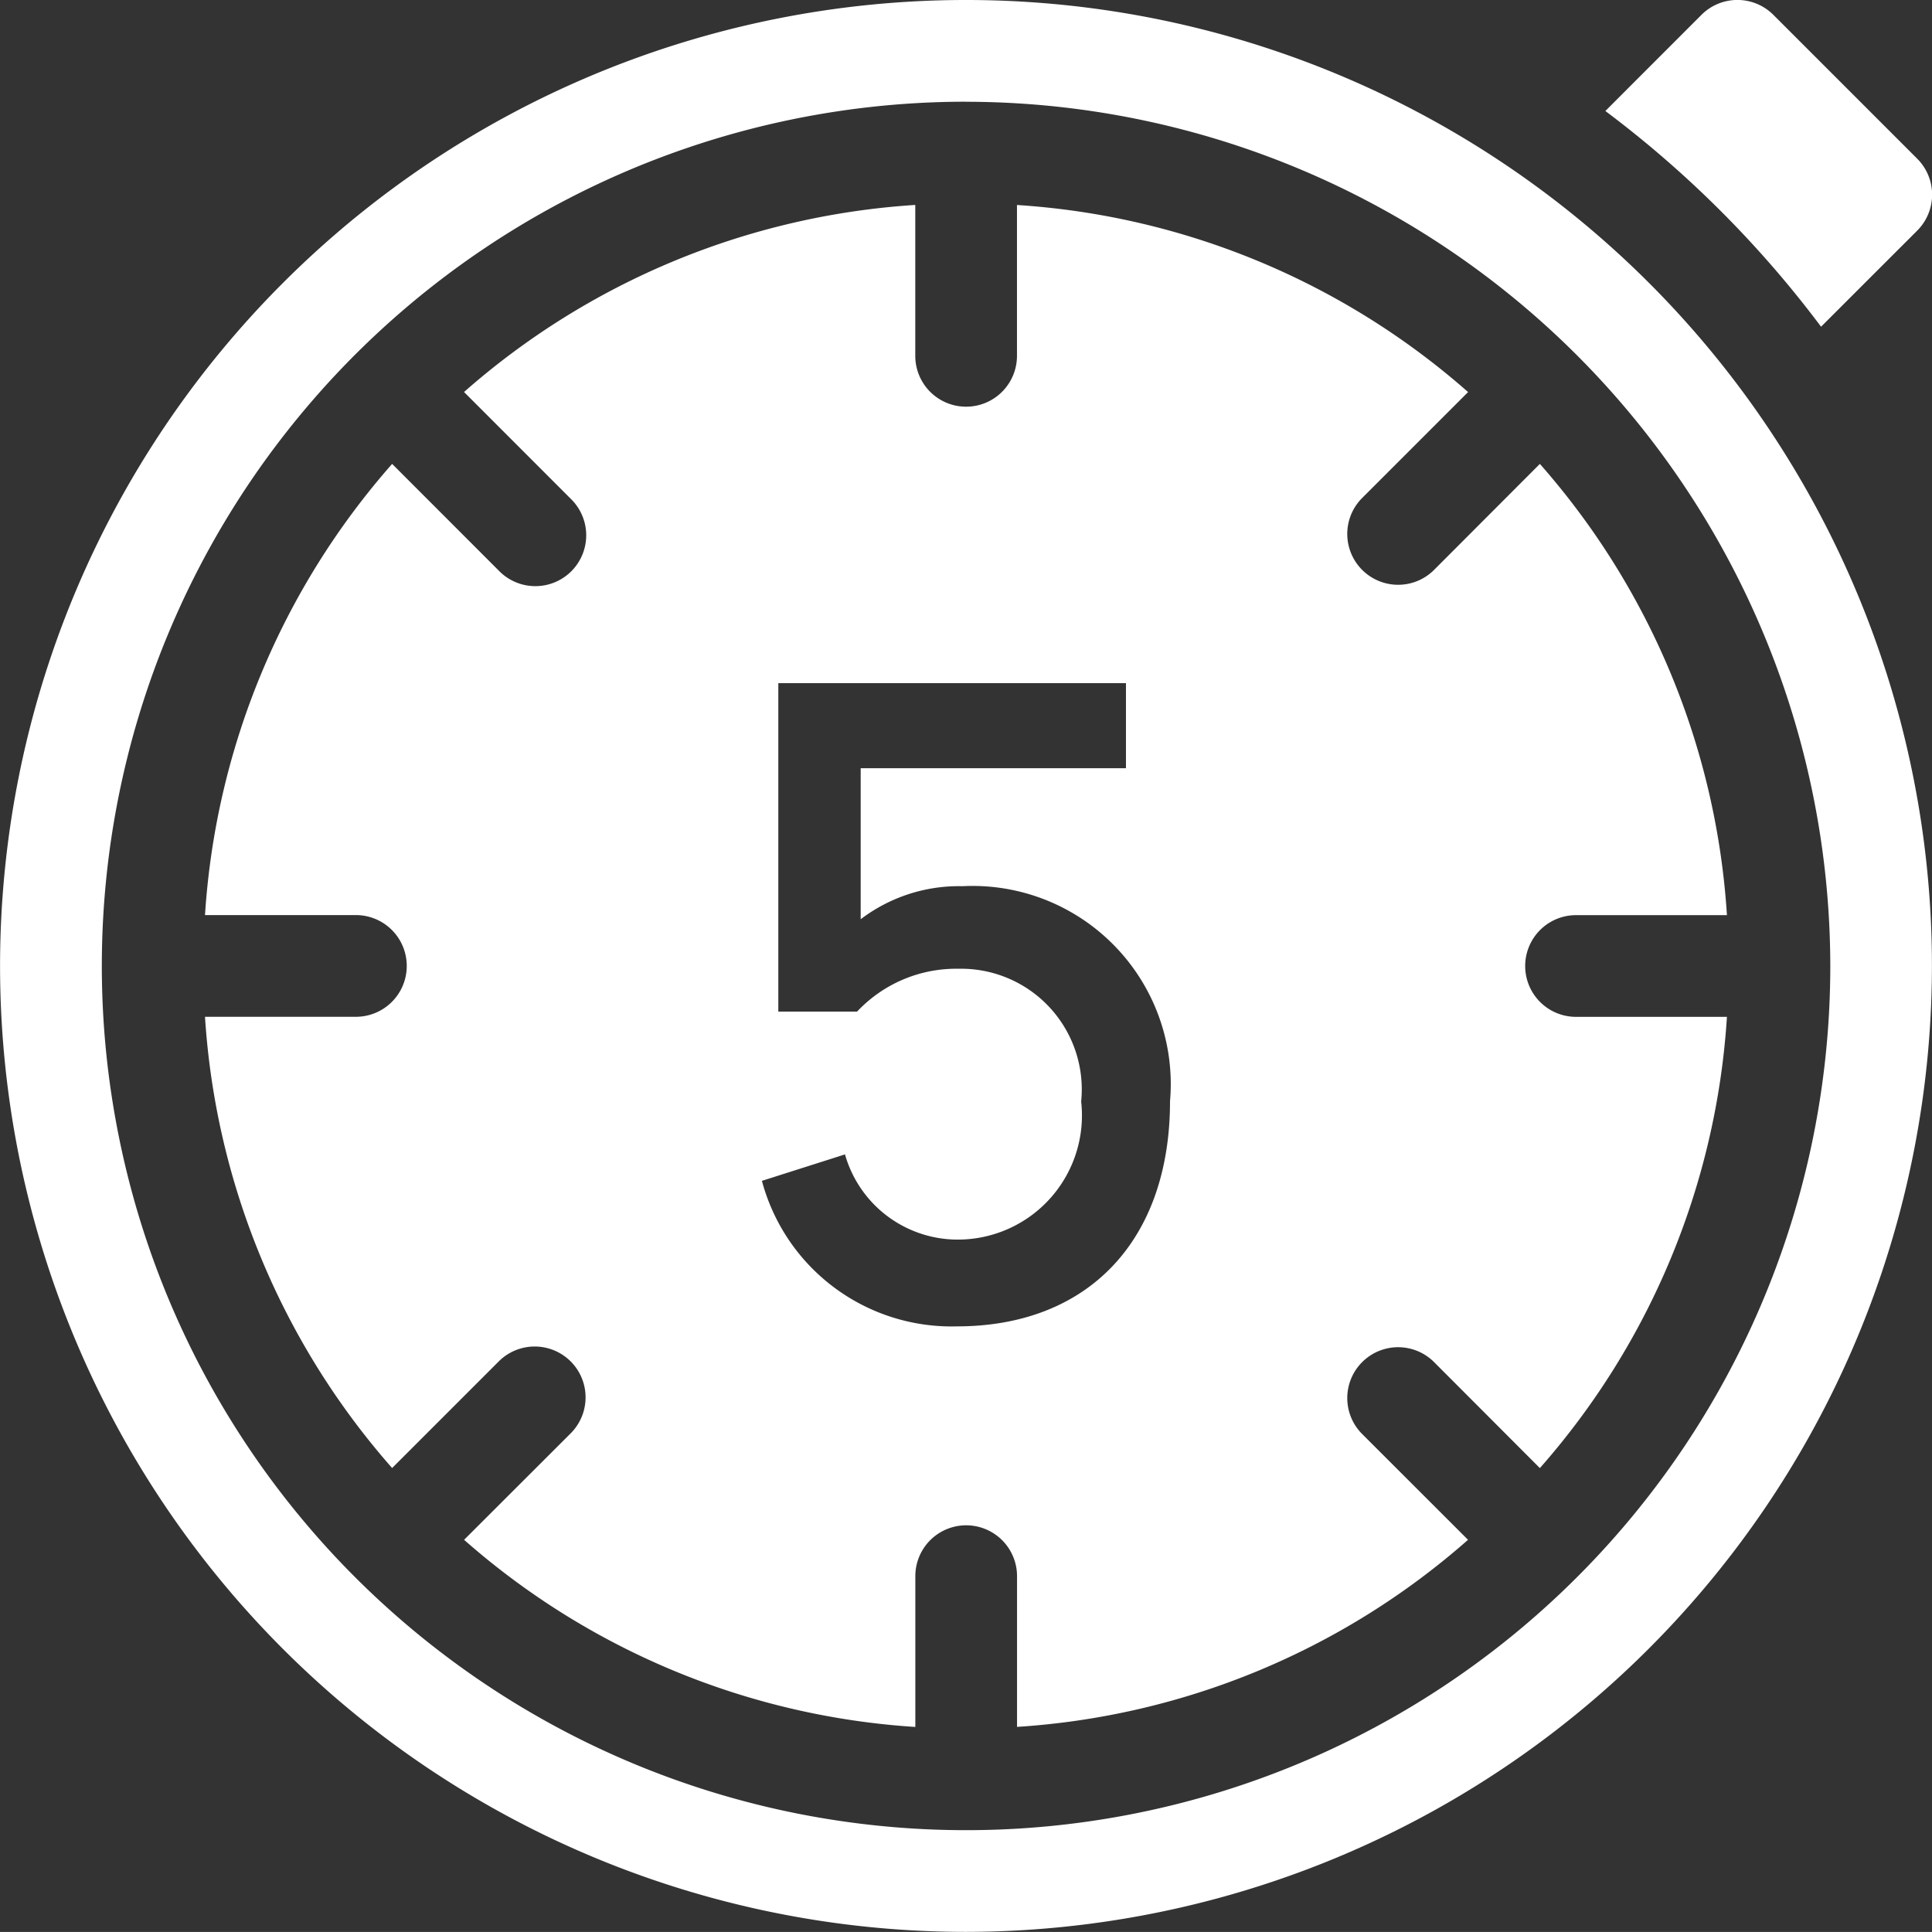 <svg xmlns="http://www.w3.org/2000/svg" width="31.572" height="31.571" viewBox="0 0 31.572 31.571"><rect x="0" y="0" width="31.572" height="31.571" fill="#333333" stroke="none"/><g transform="translate(0 0)"><g transform="translate(0 0)"><path d="M88.1,252.339l1.571-1.57a.831.831,0,0,0,0-1.176l-2.35-2.35a.831.831,0,0,0-1.176,0l-1.57,1.571A17.555,17.555,0,0,1,88.1,252.339Z" transform="translate(-58.341 -247)" fill="#fff" fill-rule="evenodd"/><path d="M15.786,31.569A15.785,15.785,0,1,1,31.571,15.784,15.8,15.8,0,0,1,15.786,31.569Zm0-29.908A14.123,14.123,0,1,0,29.91,15.784,14.139,14.139,0,0,0,15.786,1.662Zm-.83,26.559h0a12.343,12.343,0,0,1-7.372-3.058l1.742-1.74A.831.831,0,1,0,8.15,22.247L6.408,23.989A12.346,12.346,0,0,1,3.35,16.615H5.816a.831.831,0,1,0,0-1.662H3.35A12.346,12.346,0,0,1,6.408,7.58L8.15,9.323A.831.831,0,1,0,9.325,8.148L7.583,6.405a12.342,12.342,0,0,1,7.374-3.057V5.814a.831.831,0,1,0,1.662,0V3.349a12.34,12.34,0,0,1,7.372,3.057L22.249,8.148a.831.831,0,0,0,1.175,1.175l1.74-1.743a12.331,12.331,0,0,1,3.057,7.374H25.755a.831.831,0,0,0,0,1.662h2.466a12.328,12.328,0,0,1-3.057,7.374l-1.74-1.743a.831.831,0,0,0-1.175,1.175l1.741,1.74a12.328,12.328,0,0,1-7.37,3.057l0-2.463a.831.831,0,1,0-1.662,0V28.22Zm-1.145-9.357h0l-1.36.433a3.207,3.207,0,0,0,3.186,2.378c2.149,0,3.483-1.409,3.483-3.678a3.239,3.239,0,0,0-3.395-3.515,2.649,2.649,0,0,0-1.66.54V12.553H18.4v-1.39H12.719V16.53h1.287a2.223,2.223,0,0,1,1.662-.7,1.972,1.972,0,0,1,2,2.169,2.029,2.029,0,0,1-2.019,2.257,1.915,1.915,0,0,1-1.84-1.39Z" transform="translate(0 0.001)" fill="#fff"/></g></g></svg>